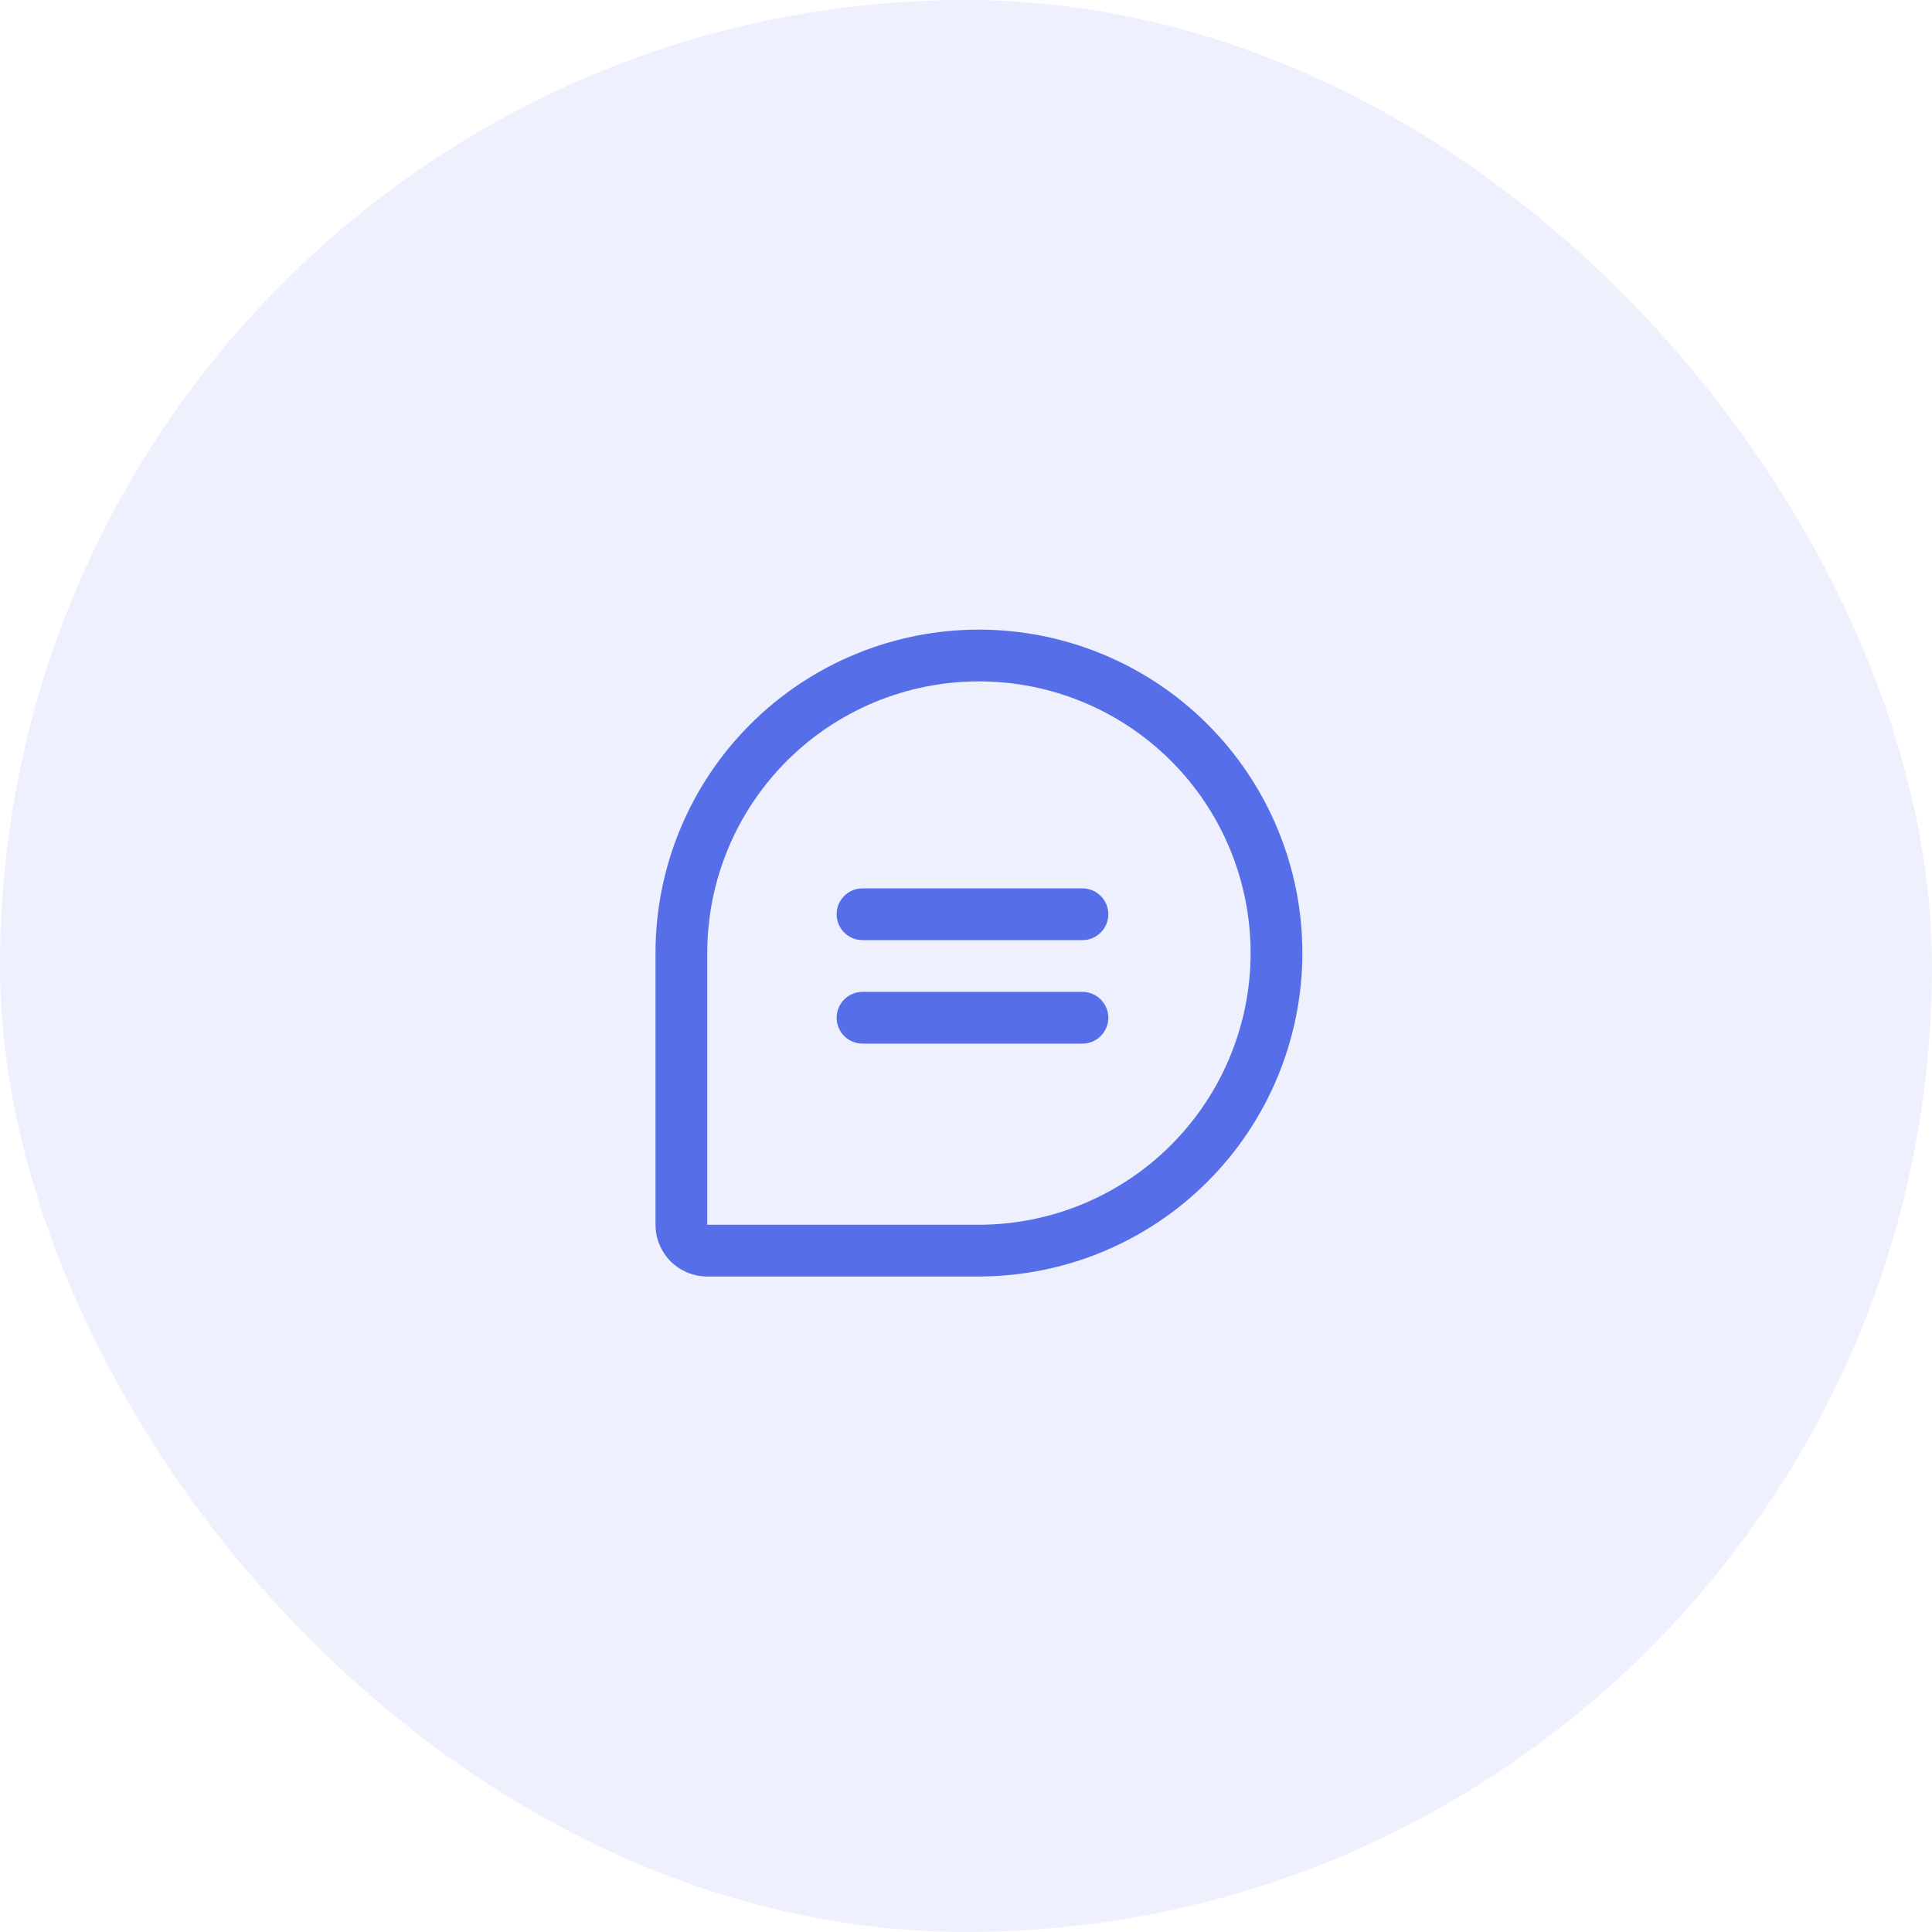<svg width="56" height="56" viewBox="0 0 56 56" fill="none" xmlns="http://www.w3.org/2000/svg">
<rect width="56" height="56" rx="28" fill="#566FE9" fill-opacity="0.1"/>
<path d="M32.125 26.5C32.125 26.699 32.046 26.89 31.905 27.03C31.765 27.171 31.574 27.25 31.375 27.25H25C24.801 27.25 24.61 27.171 24.47 27.03C24.329 26.89 24.25 26.699 24.25 26.5C24.25 26.301 24.329 26.11 24.47 25.97C24.61 25.829 24.801 25.75 25 25.75H31.375C31.574 25.75 31.765 25.829 31.905 25.97C32.046 26.11 32.125 26.301 32.125 26.5ZM31.375 28.75H25C24.801 28.75 24.61 28.829 24.47 28.97C24.329 29.11 24.25 29.301 24.25 29.5C24.25 29.699 24.329 29.89 24.47 30.03C24.61 30.171 24.801 30.25 25 30.25H31.375C31.574 30.25 31.765 30.171 31.905 30.03C32.046 29.89 32.125 29.699 32.125 29.5C32.125 29.301 32.046 29.11 31.905 28.97C31.765 28.829 31.574 28.75 31.375 28.75ZM37.75 27.625C37.747 30.111 36.759 32.493 35.001 34.251C33.243 36.009 30.861 36.997 28.375 37H20.5C20.102 37 19.721 36.842 19.439 36.561C19.158 36.279 19 35.898 19 35.5V27.625C19 25.139 19.988 22.754 21.746 20.996C23.504 19.238 25.889 18.25 28.375 18.25C30.861 18.25 33.246 19.238 35.004 20.996C36.762 22.754 37.75 25.139 37.75 27.625ZM36.25 27.625C36.25 25.536 35.42 23.533 33.944 22.056C32.467 20.58 30.464 19.75 28.375 19.75C26.286 19.75 24.283 20.58 22.806 22.056C21.33 23.533 20.5 25.536 20.5 27.625V35.5H28.375C30.463 35.498 32.465 34.667 33.941 33.191C35.417 31.715 36.248 29.713 36.25 27.625Z" fill="#566FE9"/>
</svg>

